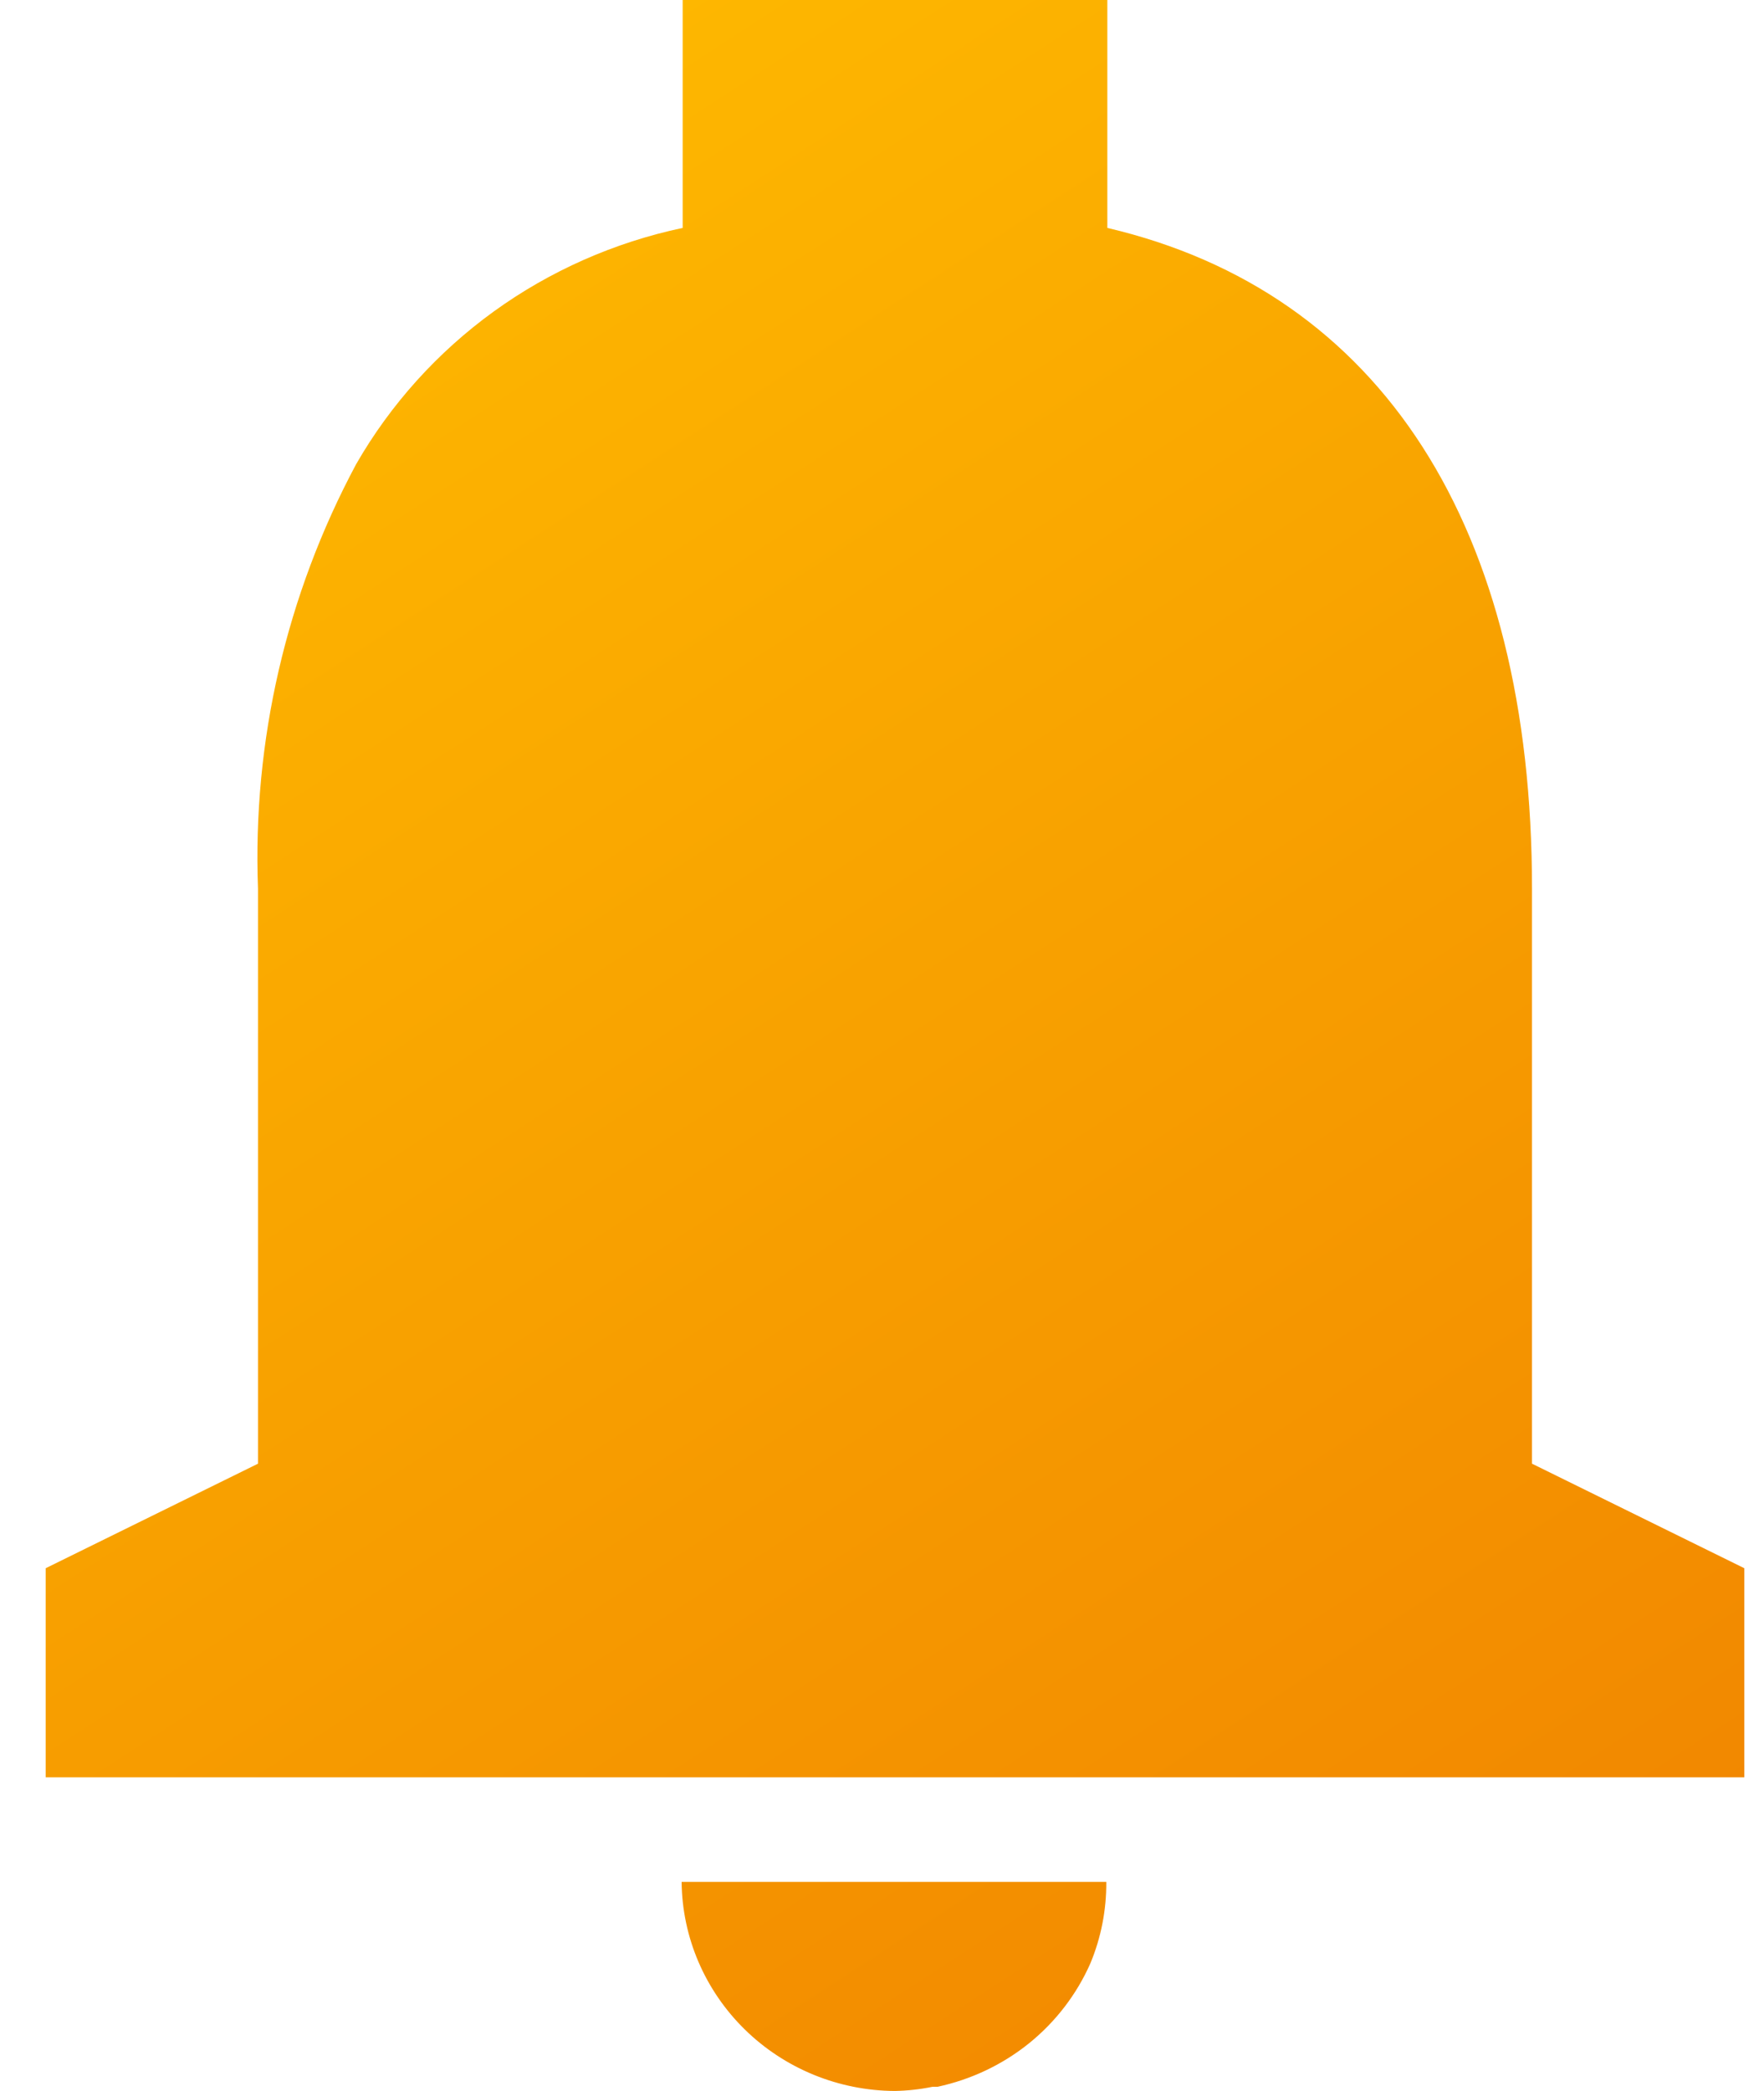 <svg xmlns="http://www.w3.org/2000/svg" width="27" height="32" viewBox="0 0 27 32" fill="none">
  <path d="M13.699 32C12.837 31.996 12.011 31.658 11.4 31.059C10.789 30.46 10.441 29.649 10.433 28.8H16.933C16.936 29.228 16.854 29.652 16.689 30.048C16.479 30.523 16.157 30.942 15.751 31.27C15.344 31.598 14.863 31.826 14.349 31.936H14.273C14.084 31.975 13.892 31.996 13.699 32ZM26.699 27.2H0.699V24L3.949 22.4V13.6C3.864 11.343 4.381 9.103 5.451 7.104C5.977 6.188 6.695 5.392 7.556 4.768C8.418 4.145 9.404 3.709 10.449 3.488V0H16.949V3.488C21.14 4.47 23.449 8.061 23.449 13.6V22.4L26.699 24V27.2Z" fill="url(#paint0_linear_1155_264)"/>
  <defs>
    <linearGradient id="paint0_linear_1155_264" x1="3.949" y1="-2.64049e-07" x2="25.415" y2="33.106" gradientUnits="userSpaceOnUse">
      <stop stop-color="#FFBC00"/>
      <stop offset="1" stop-color="#F08200"/>
    </linearGradient>
  </defs>
</svg>
